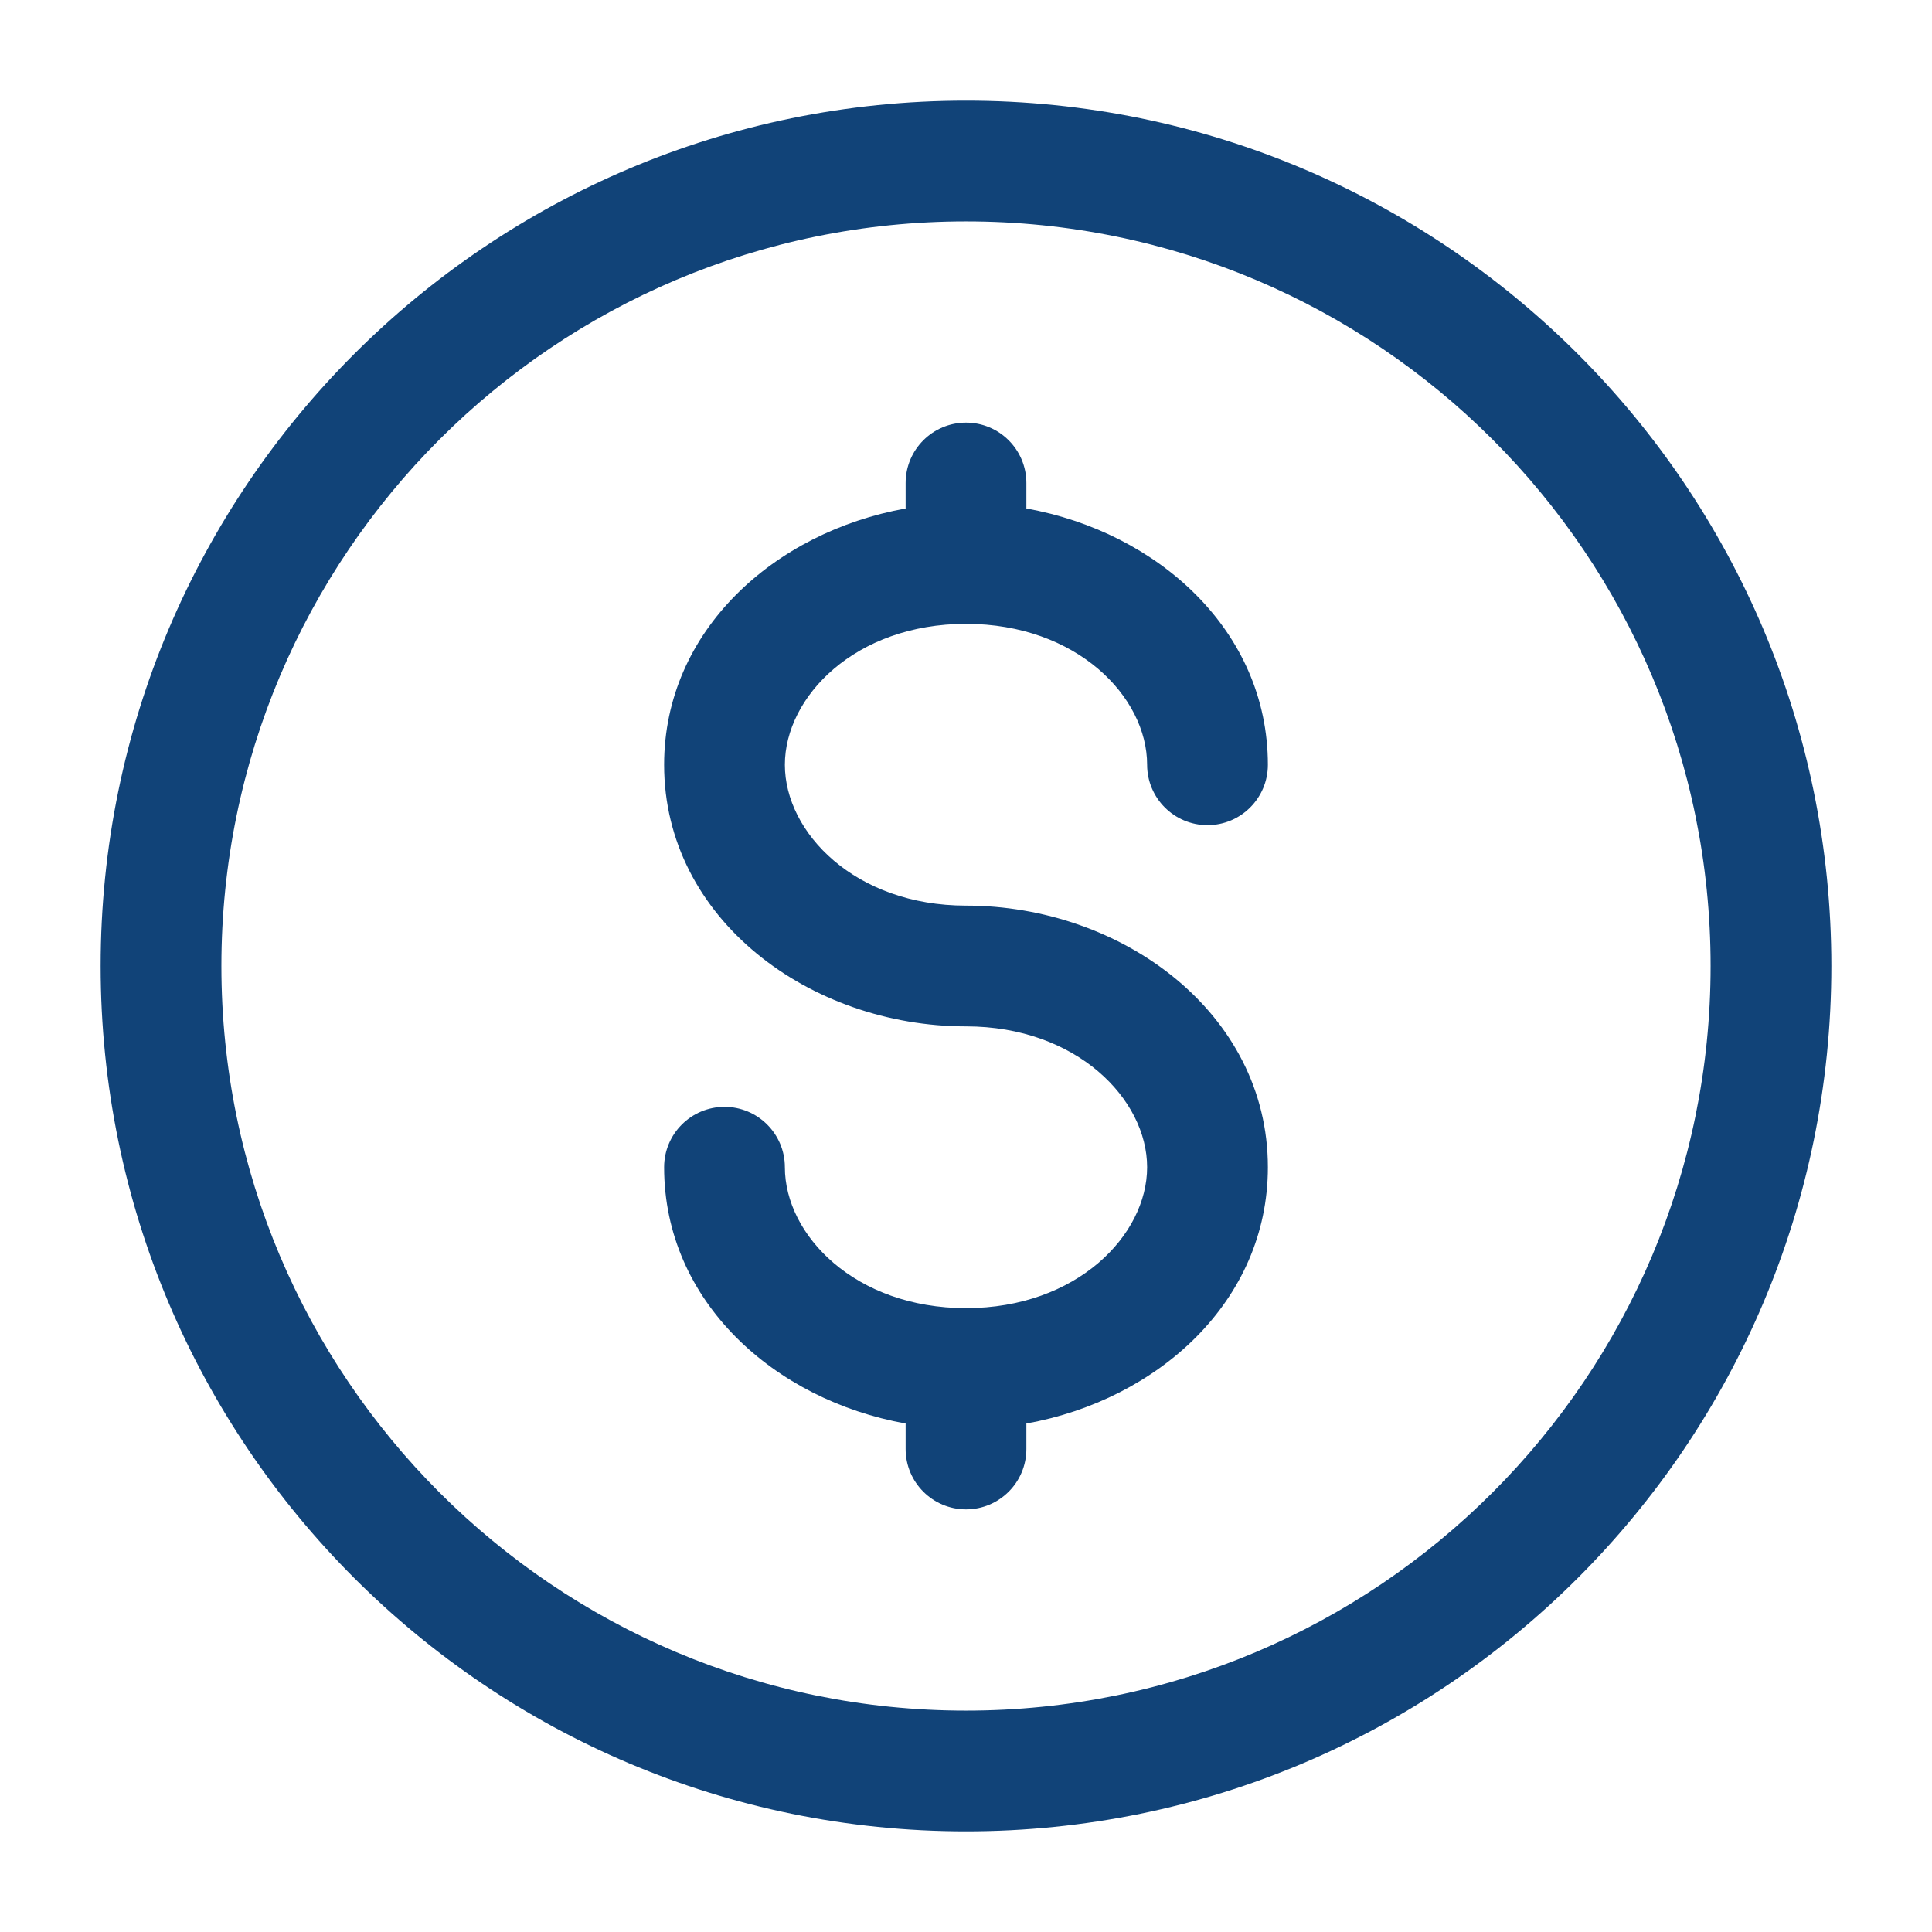 <svg width="32" height="32" viewBox="0 0 32 32" fill="none" xmlns="http://www.w3.org/2000/svg">
<path fill-rule="evenodd" clip-rule="evenodd" d="M16 3.667C9.189 3.667 3.667 9.188 3.667 16C3.667 22.811 9.189 28.333 16 28.333C22.812 28.333 28.333 22.811 28.333 16C28.333 9.188 22.812 3.667 16 3.667ZM1.667 16C1.667 8.084 8.084 1.667 16 1.667C23.916 1.667 30.333 8.084 30.333 16C30.333 23.916 23.916 30.333 16 30.333C8.084 30.333 1.667 23.916 1.667 16ZM16 7C16.552 7 17 7.448 17 8V8.422C19.174 8.812 21 10.445 21 12.667C21 13.219 20.552 13.667 20 13.667C19.448 13.667 19 13.219 19 12.667C19 11.541 17.835 10.333 16 10.333C14.165 10.333 13 11.541 13 12.667C13 13.792 14.165 15 16 15C18.583 15 21 16.777 21 19.333C21 21.555 19.174 23.188 17 23.578V24C17 24.552 16.552 25 16 25C15.448 25 15 24.552 15 24V23.578C12.826 23.188 11 21.555 11 19.333C11 18.781 11.448 18.333 12 18.333C12.552 18.333 13 18.781 13 19.333C13 20.459 14.165 21.667 16 21.667C17.835 21.667 19 20.459 19 19.333C19 18.208 17.835 17 16 17C13.417 17 11 15.223 11 12.667C11 10.445 12.826 8.812 15 8.422V8C15 7.448 15.448 7 16 7Z" fill="#114378"/>
</svg>
